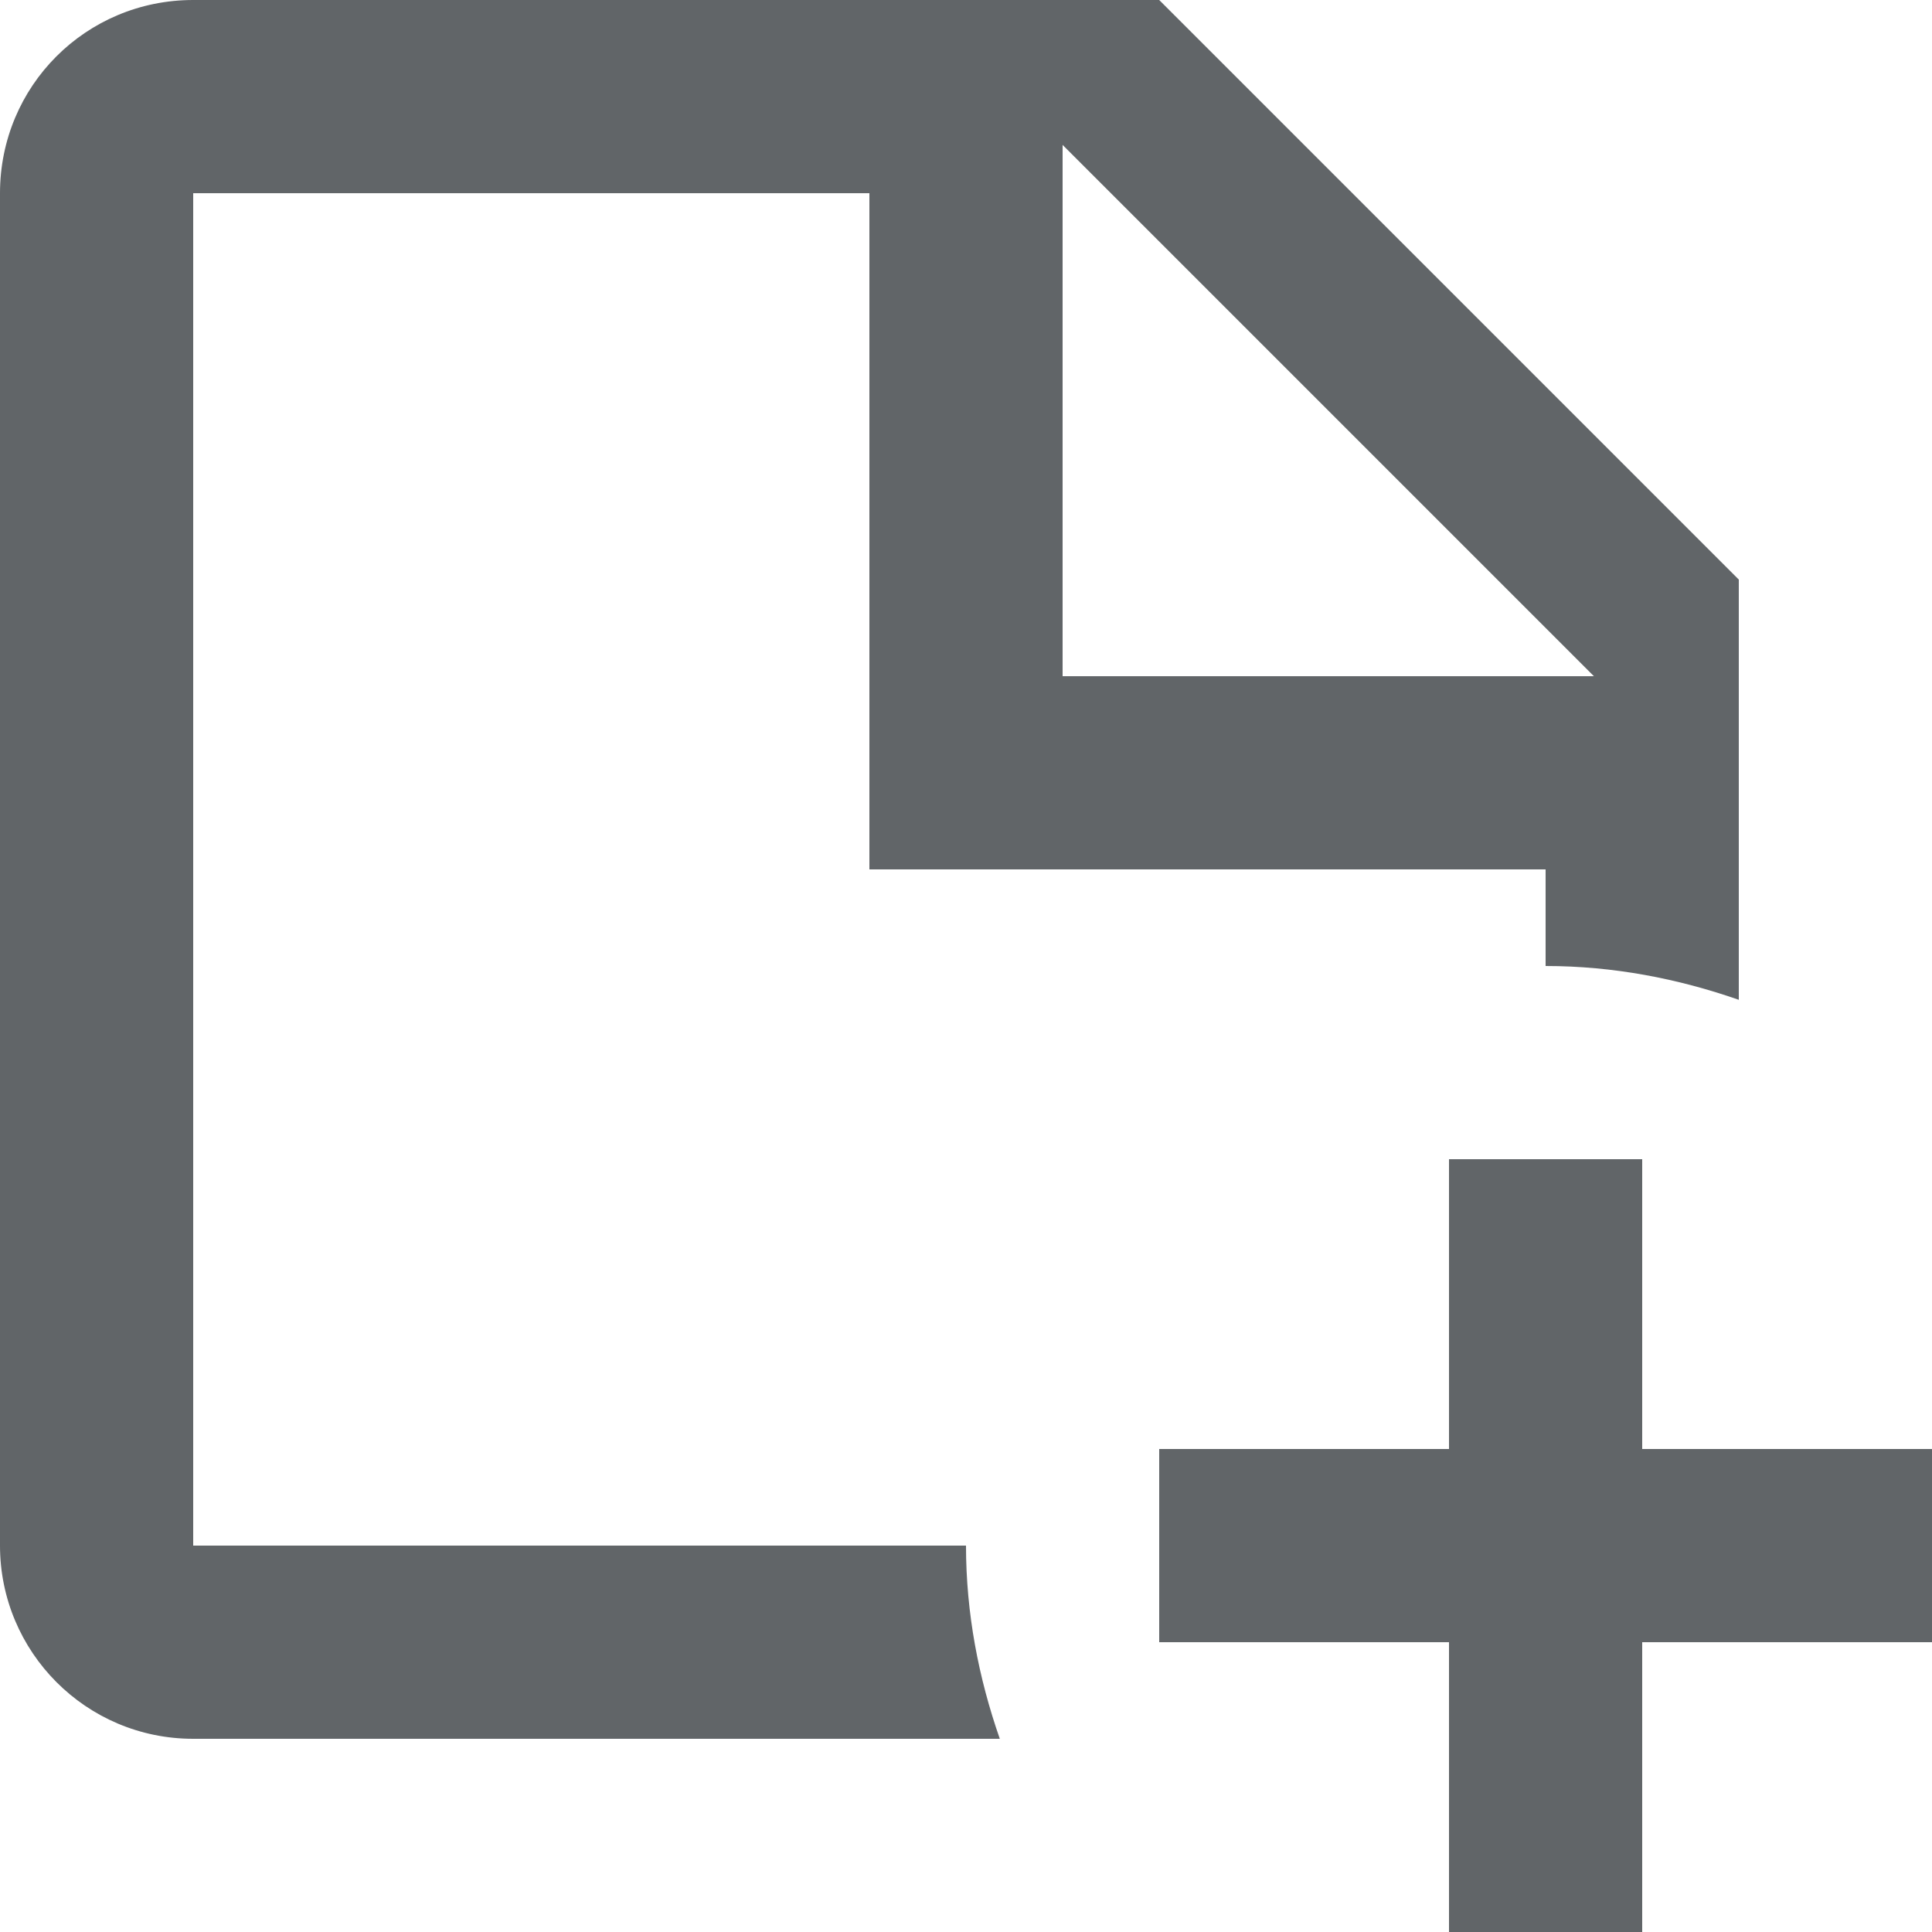<svg width="14" height="14" viewBox="0 0 14 14" fill="none" xmlns="http://www.w3.org/2000/svg">
<path d="M1.4 11.2V1.4H6.3V6.3H11.2V7C11.69 7 12.159 7.091 12.6 7.245V4.2L8.4 0H1.4C0.623 0 0 0.623 0 1.4V11.2C0 11.97 0.623 12.6 1.4 12.6H7.245C7.091 12.159 7 11.69 7 11.2H1.4ZM7.7 1.05L11.55 4.9H7.7V1.05ZM14 10.5V11.9H11.9V14H10.5V11.9H8.4V10.5H10.5V8.4H11.9V10.5H14Z" fill="#616568"/>
</svg>
